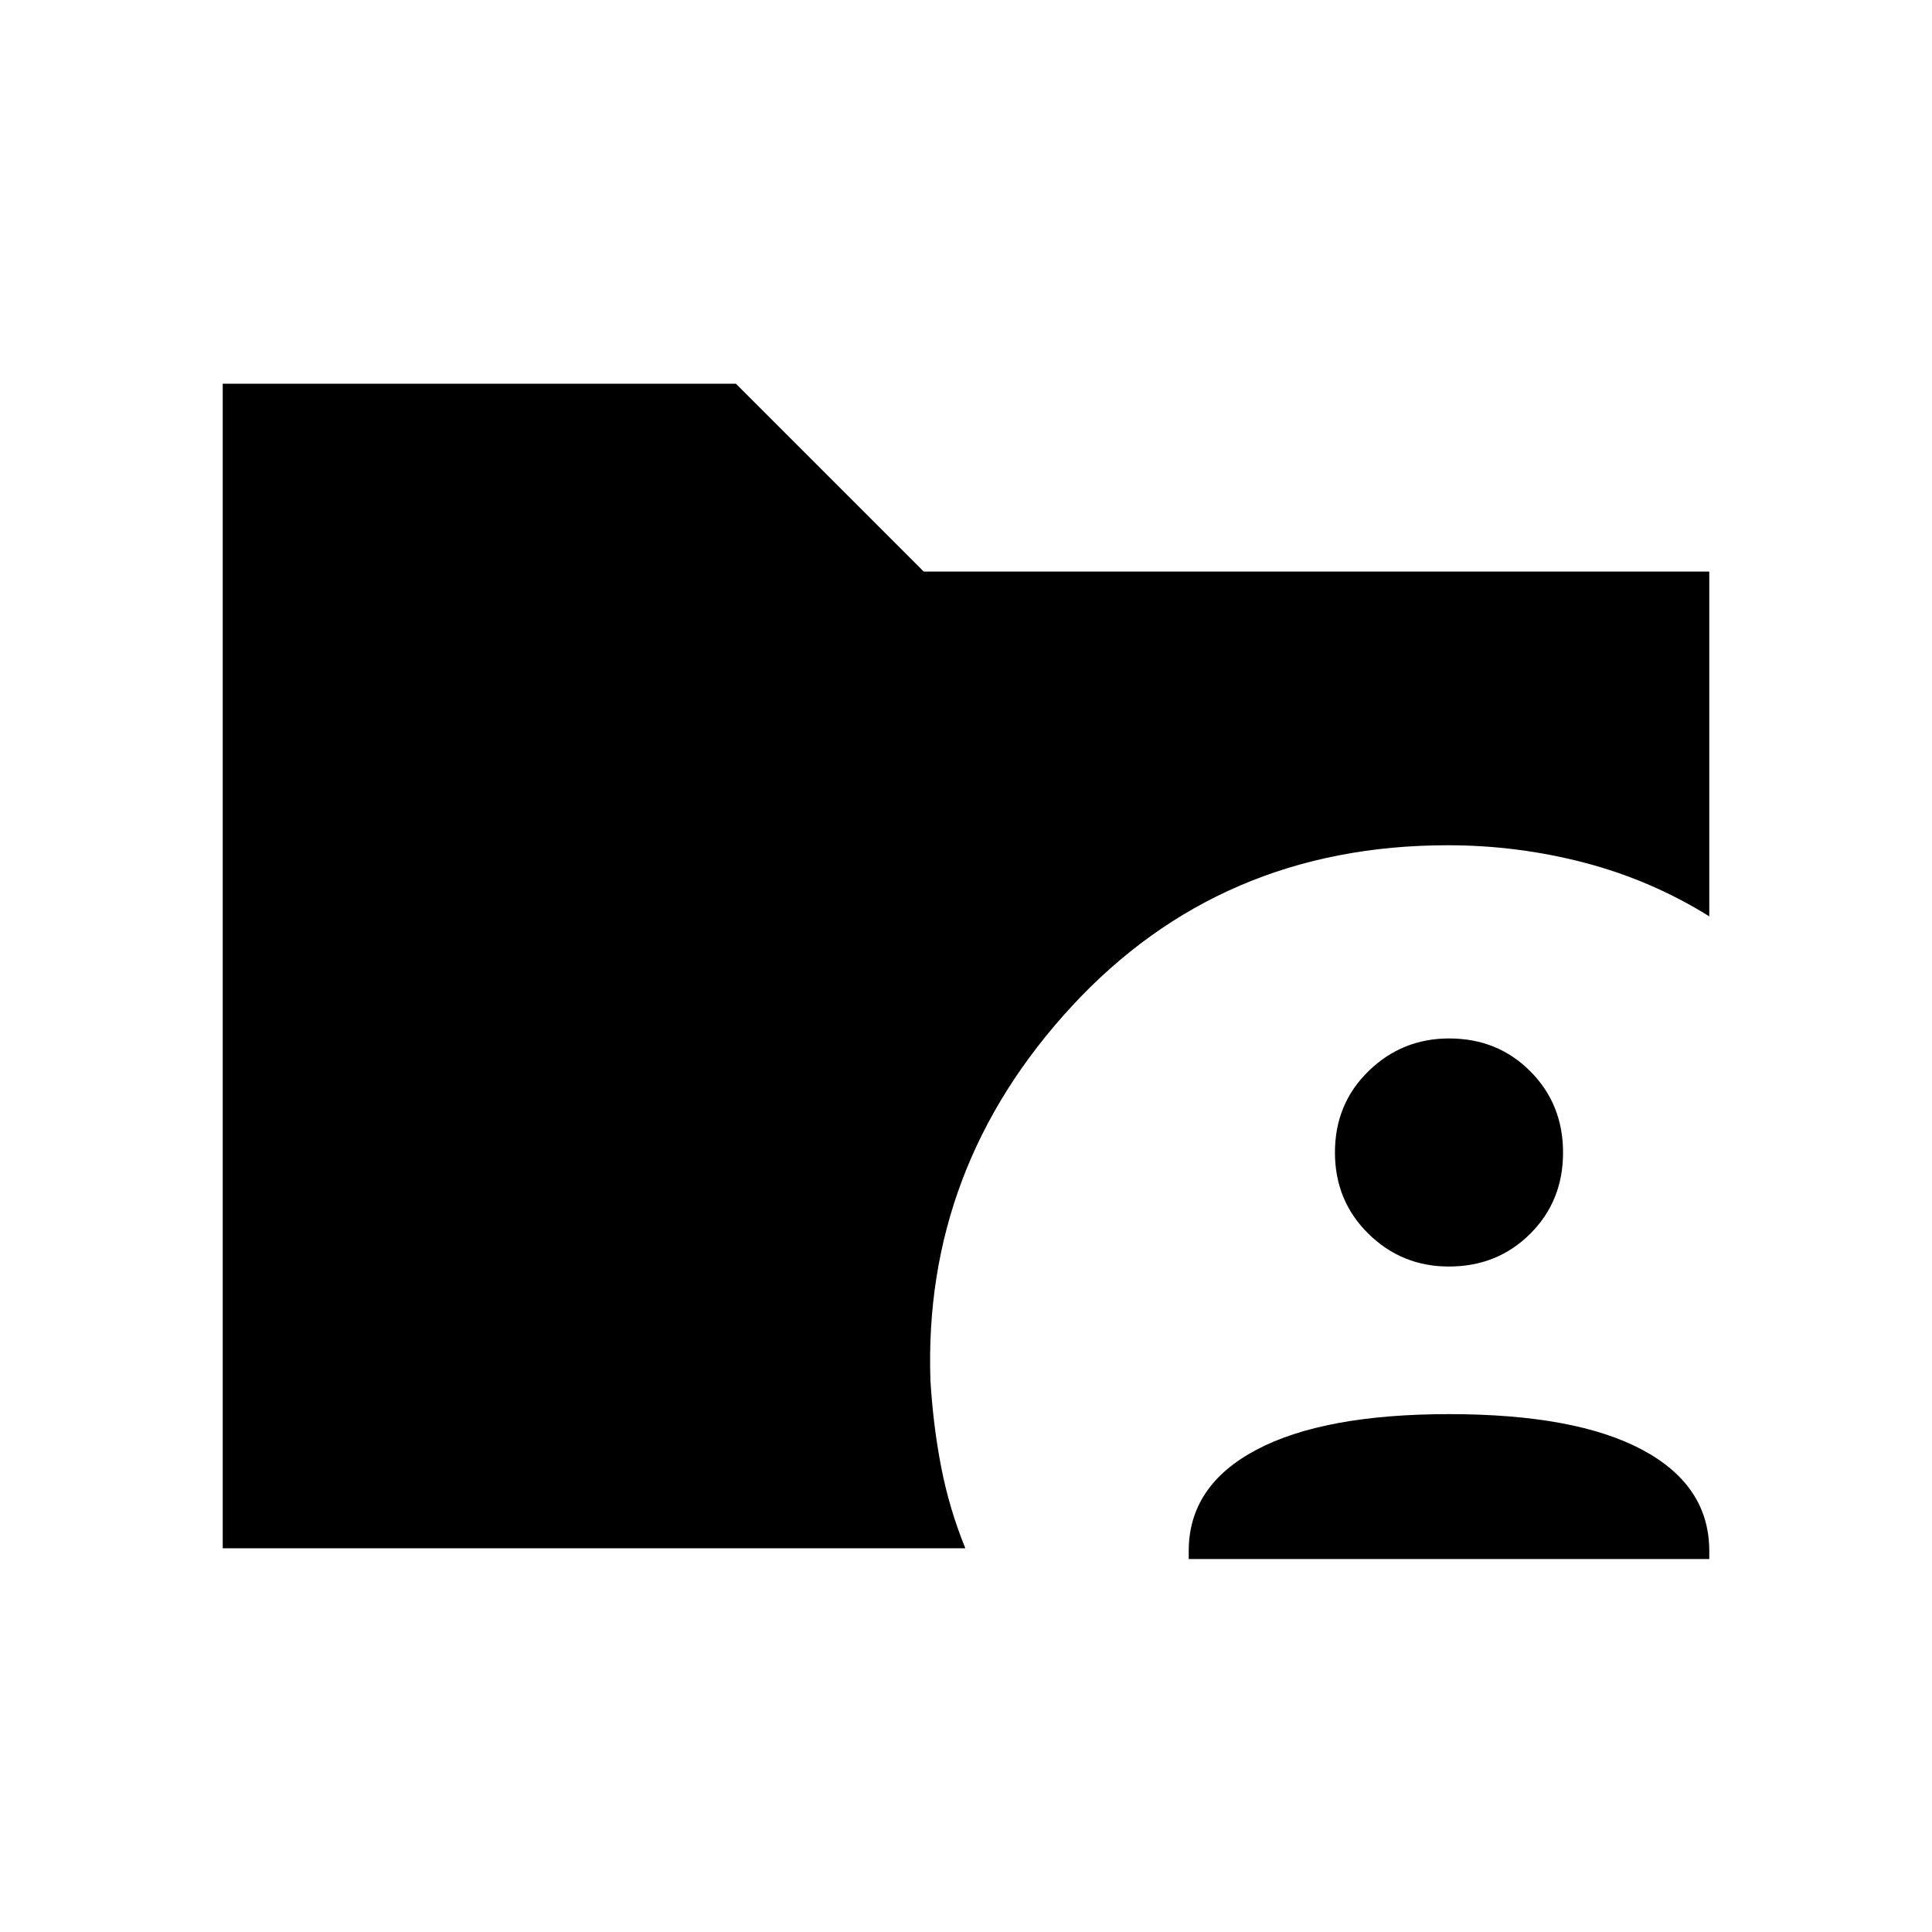 <svg xmlns="http://www.w3.org/2000/svg" height="40" viewBox="0 -960 960 960" width="40"><path d="M110.67-190.67v-578.66h255L459-676h390.33v171.33q-28.79-17.96-61.96-26.64Q754.2-540 719.35-540q-112.88 0-186.78 80t-70.24 186q1.34 22.33 5.34 43t12 40.33h-369Zm480 5.34v-4q0-32.42 33.5-50.21T720-257.33q63 0 96.17 17.79 33.16 17.79 33.16 50.21v4H590.67Zm129.27-145.34q-23.42 0-40.01-16.32-16.6-16.32-16.6-40.4 0-24.09 16.66-40.35Q696.64-444 720.06-444q24.08 0 40.34 16.32 16.27 16.32 16.27 40.41 0 24.08-16.33 40.34-16.32 16.26-40.4 16.26Z"/></svg>